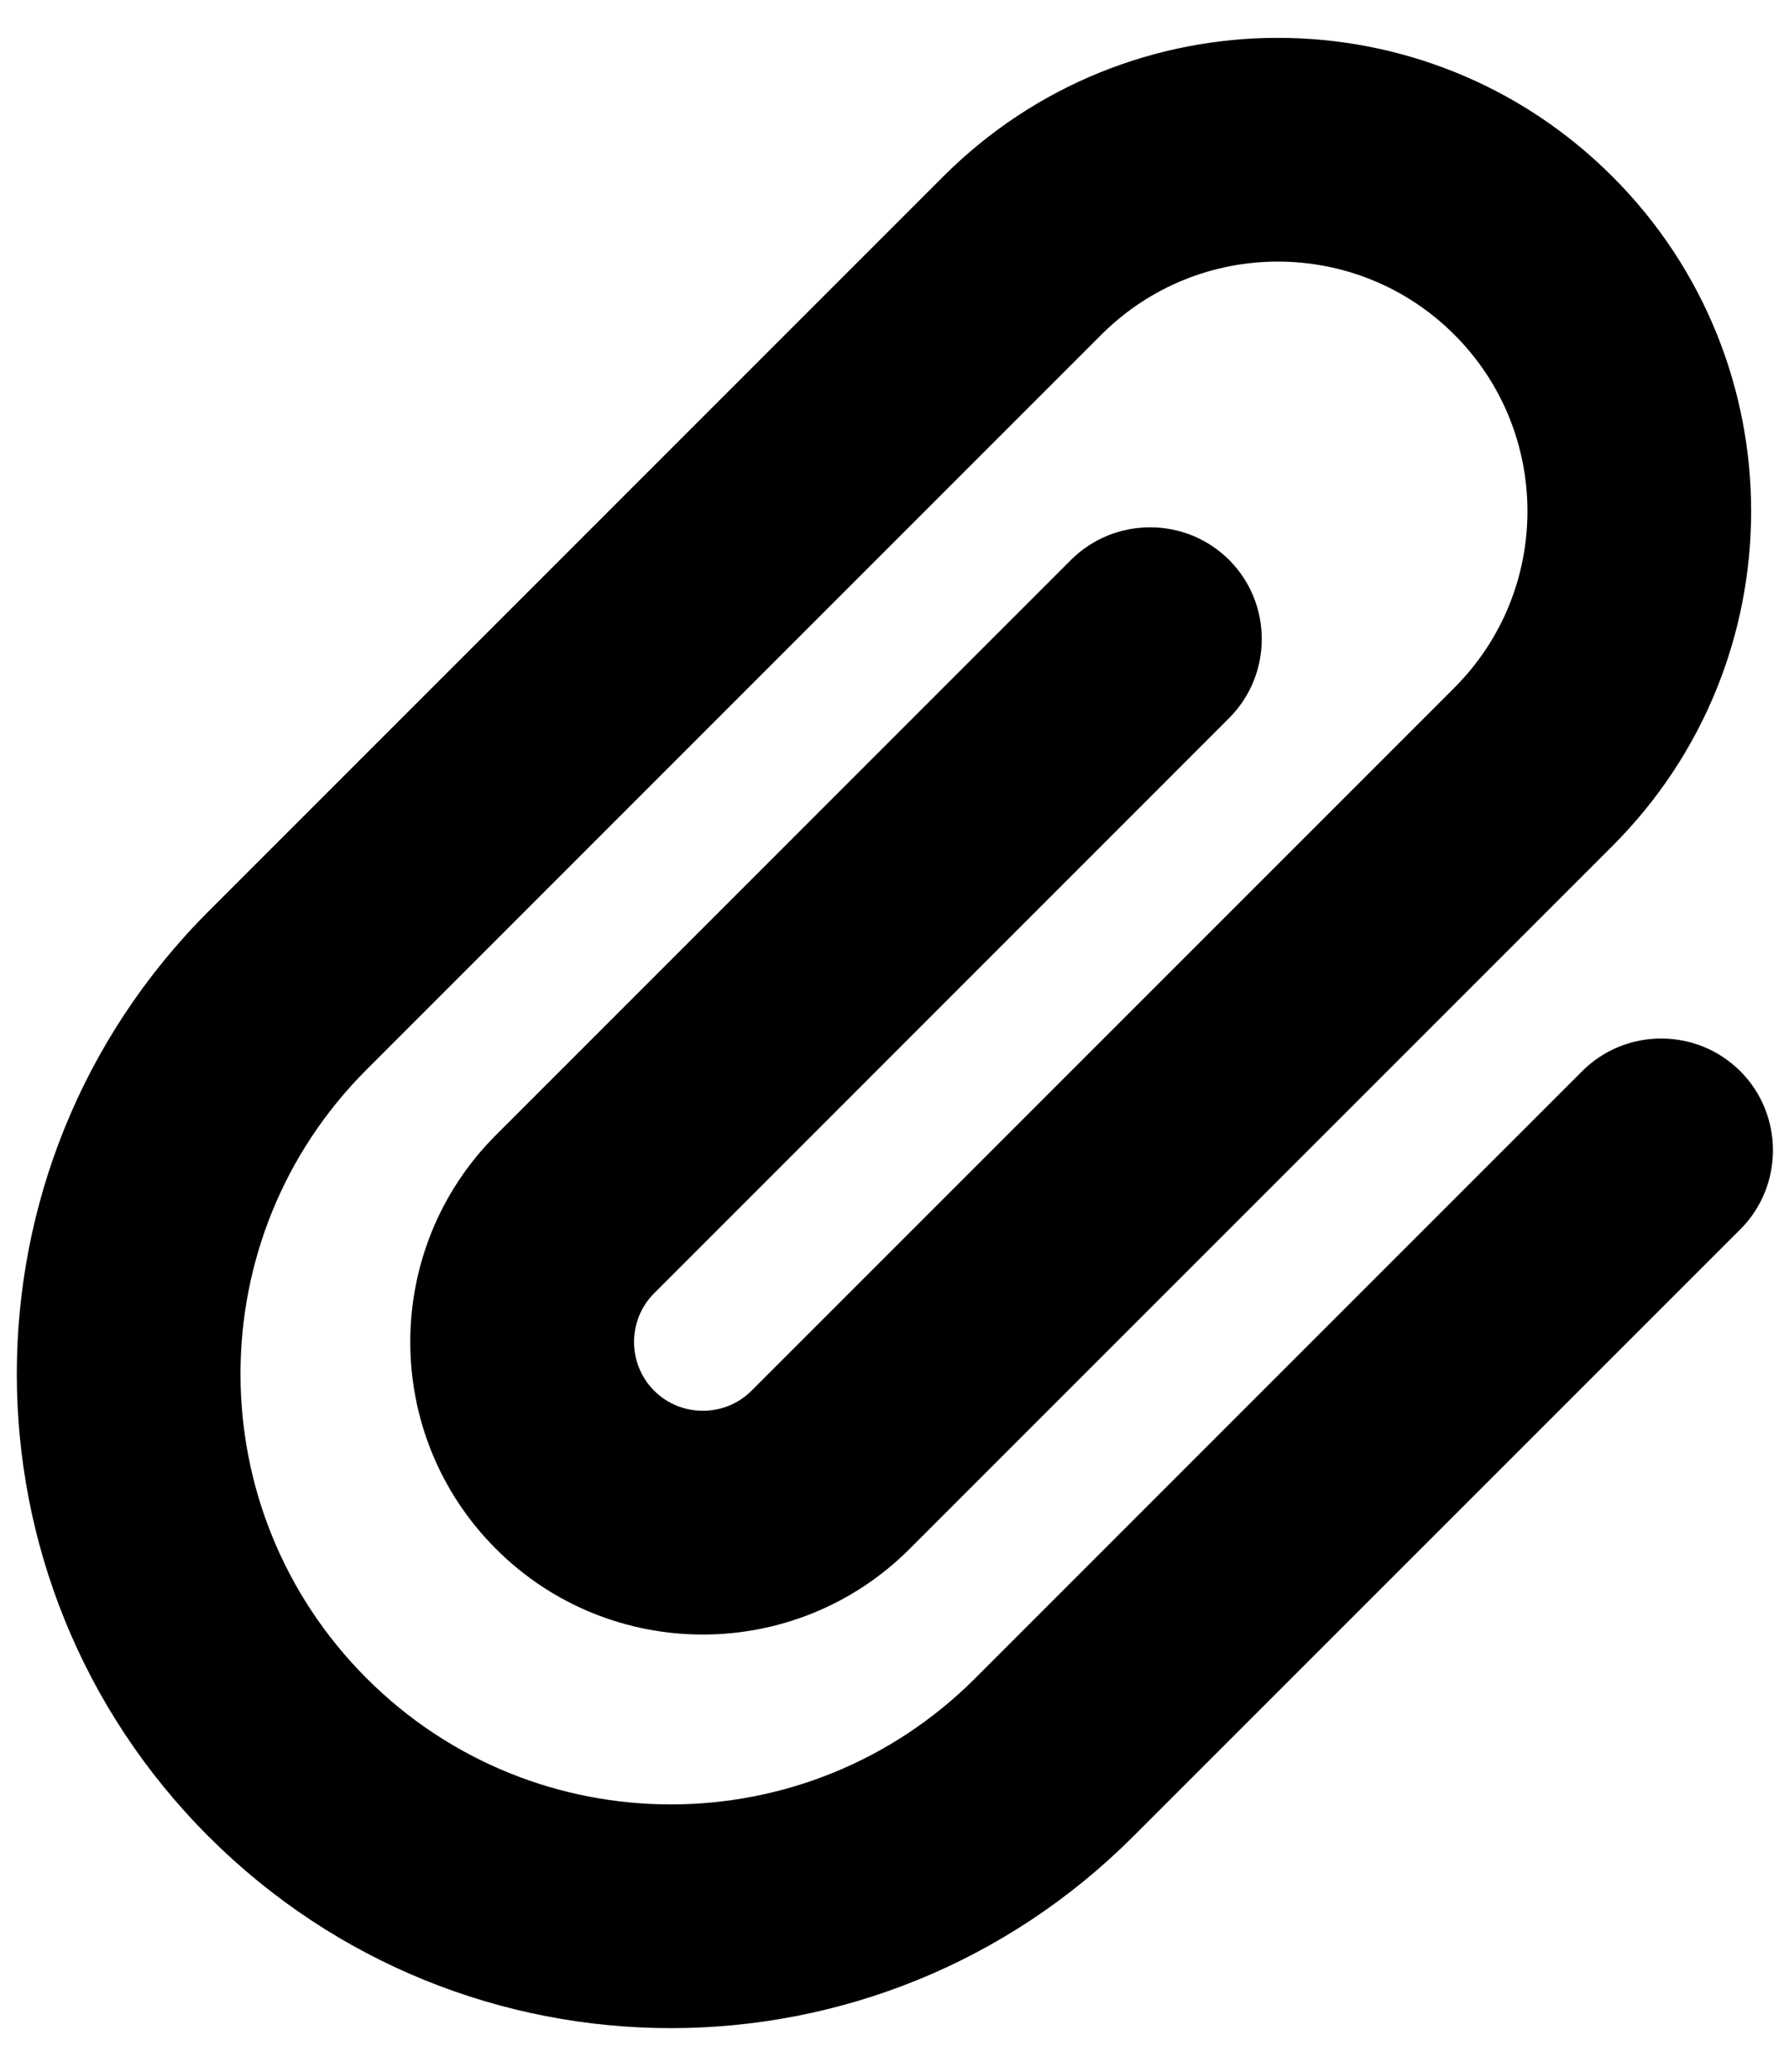 <svg width="19" height="22" viewBox="0 0 19 22" fill="none" xmlns="http://www.w3.org/2000/svg">
<g clip-path="url(#clip0_209_57)">
<path d="M15.446 3.554C14.411 2.519 12.732 2.519 11.697 3.554L3.893 11.358C2.108 13.143 2.108 16.035 3.893 17.821C5.679 19.607 8.571 19.607 10.357 17.821L16.803 11.375C17.265 10.912 18.02 10.912 18.483 11.375C18.945 11.837 18.945 12.592 18.483 13.054L12.036 19.5C9.322 22.215 4.928 22.215 2.214 19.5C-0.5 16.786 -0.5 12.392 2.214 9.678L10.017 1.875C11.981 -0.089 15.162 -0.089 17.125 1.875C19.089 3.838 19.089 7.019 17.125 8.983L9.661 16.447C8.448 17.66 6.48 17.66 5.267 16.447C4.054 15.234 4.054 13.266 5.267 12.053L11.374 5.946C11.837 5.484 12.592 5.484 13.054 5.946C13.516 6.408 13.516 7.163 13.054 7.625L6.947 13.733C6.663 14.017 6.663 14.483 6.947 14.767C7.231 15.052 7.698 15.052 7.982 14.767L15.446 7.303C16.481 6.268 16.481 4.589 15.446 3.554Z" fill="black"/>
</g>
<defs>
<clipPath id="clip0_209_57">
<rect width="19" height="21.714" fill="white"/>
</clipPath>
</defs>
</svg>
